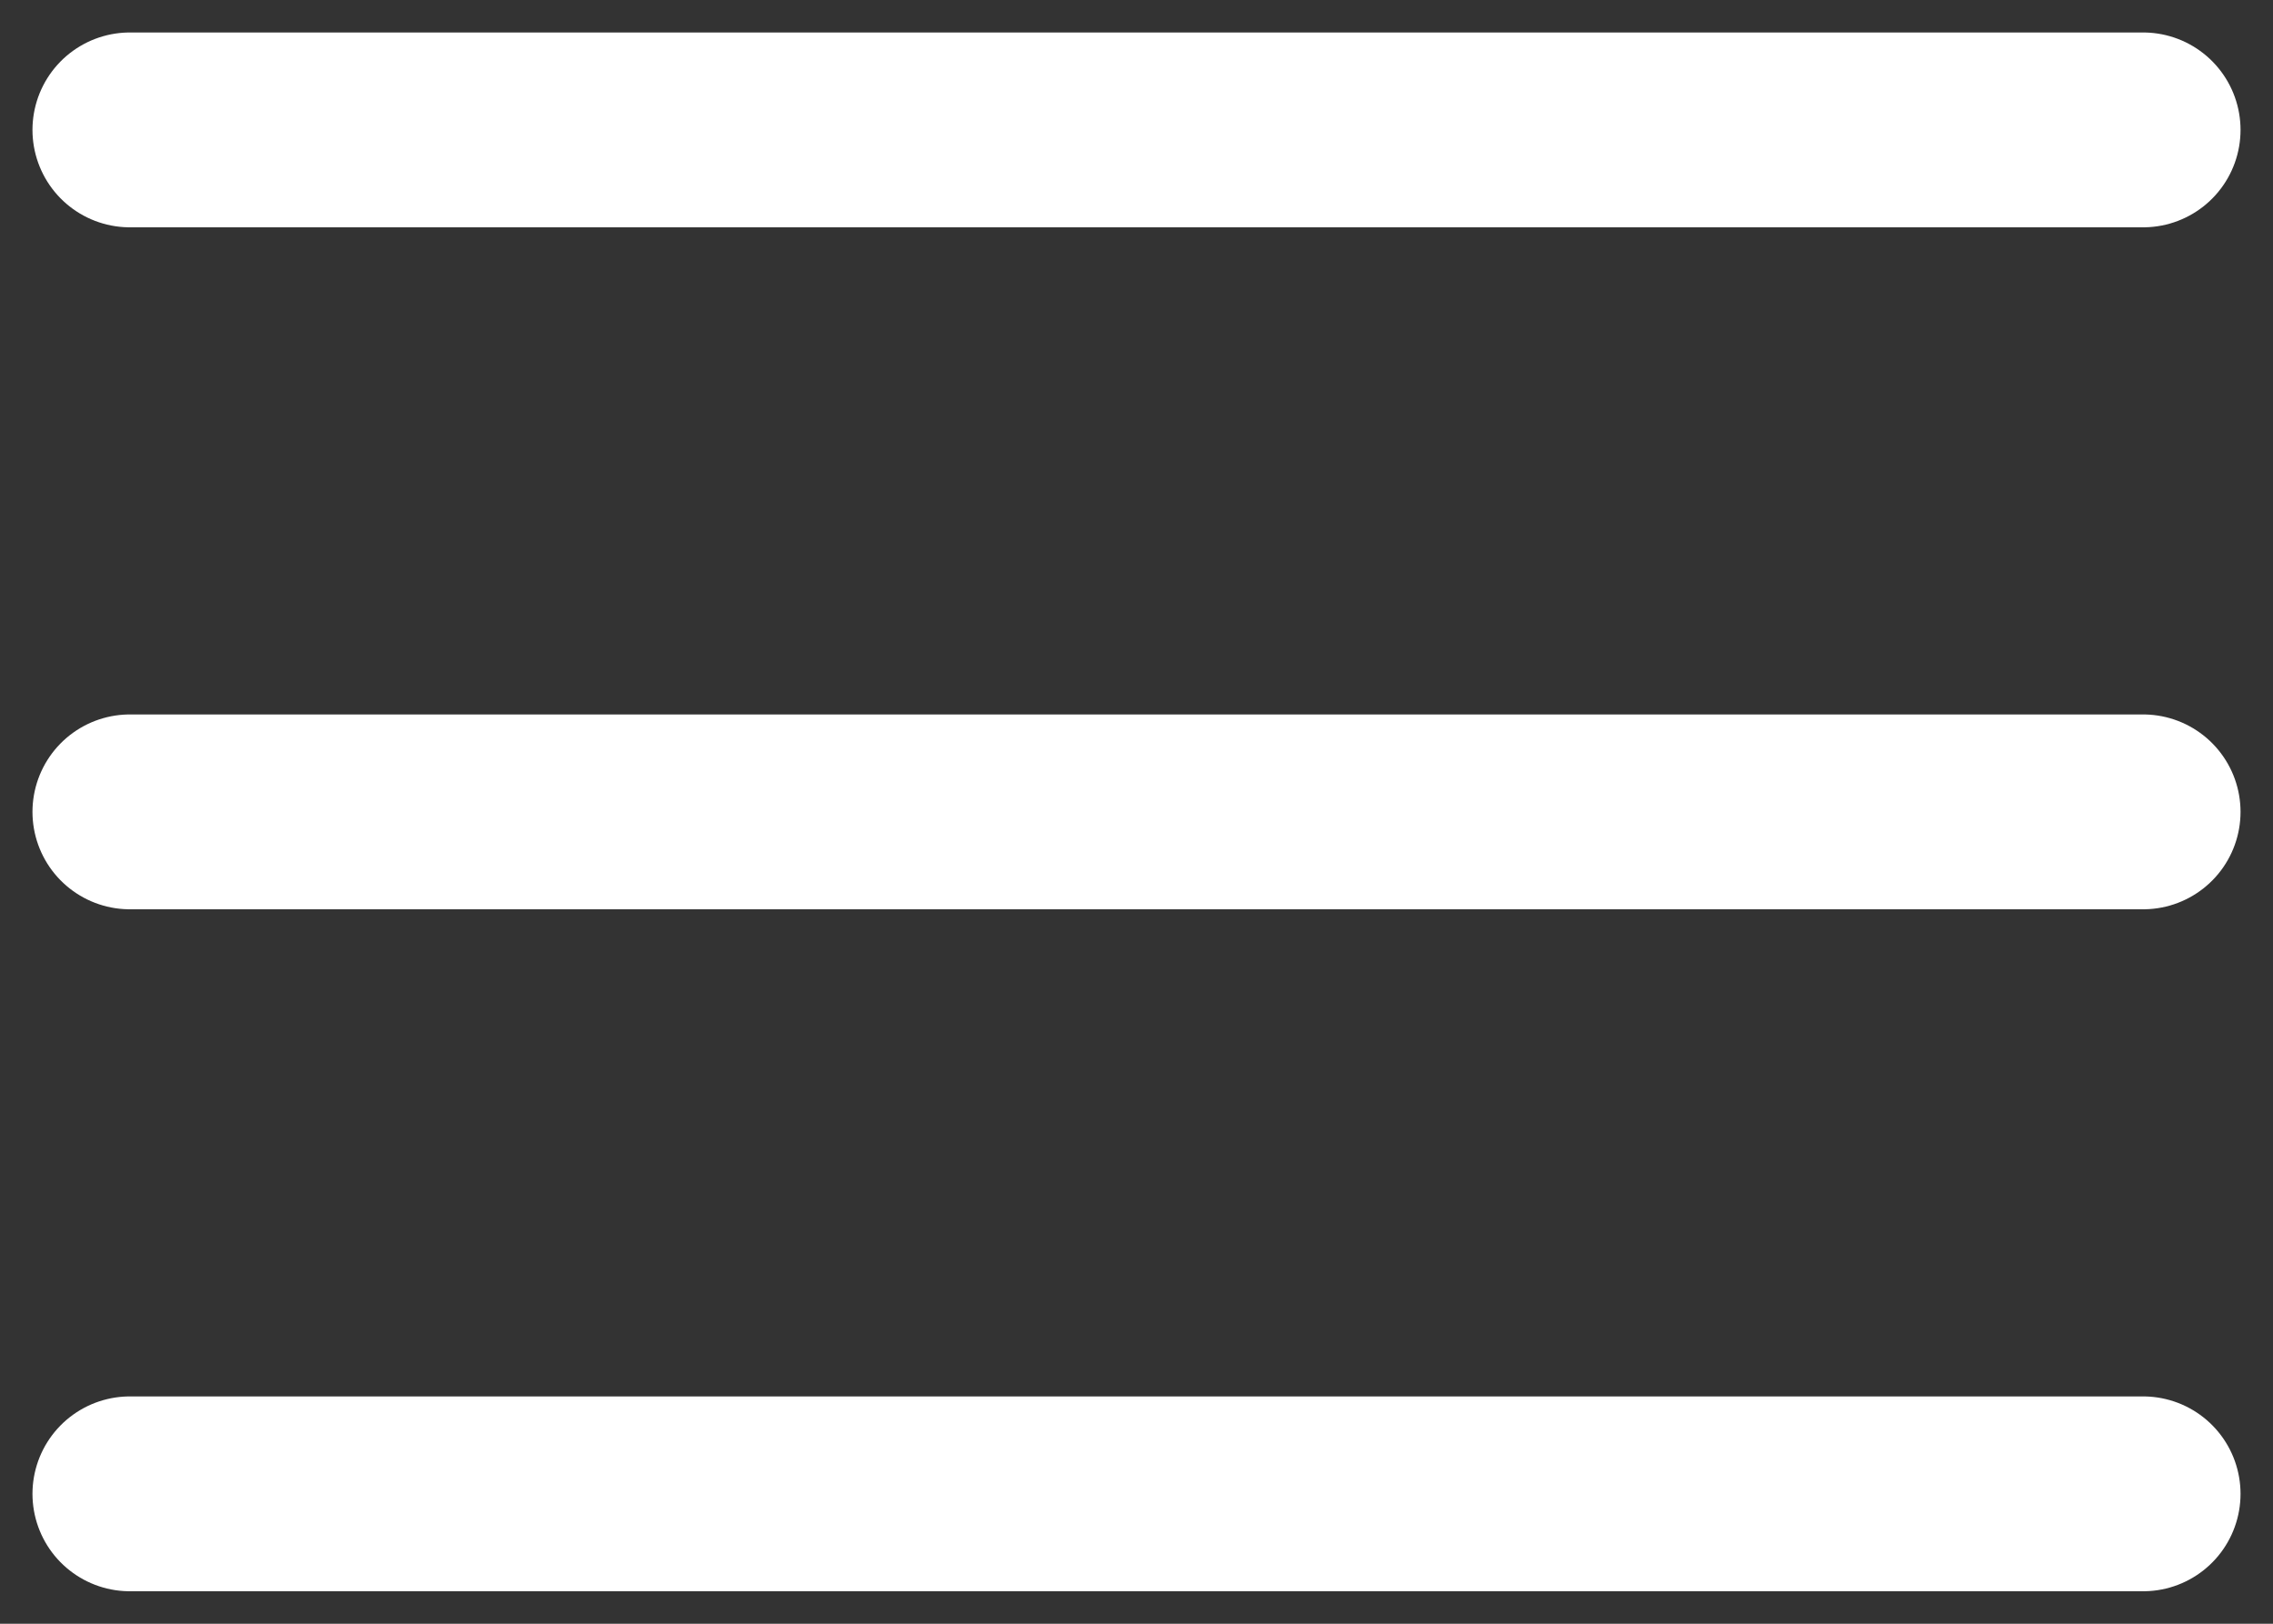 <svg width="35" height="25" viewBox="0 0 35 25" fill="none" xmlns="http://www.w3.org/2000/svg">
<rect x="0" y="0" width="35" height="25" fill="#333333" stroke="none"/>
<path d="M2 2H33" stroke="white" stroke-width="3" stroke-linecap="round"/>
<path d="M2 12.5H33" stroke="white" stroke-width="3" stroke-linecap="round"/>
<path d="M2 23H33" stroke="white" stroke-width="3" stroke-linecap="round"/>
</svg>
